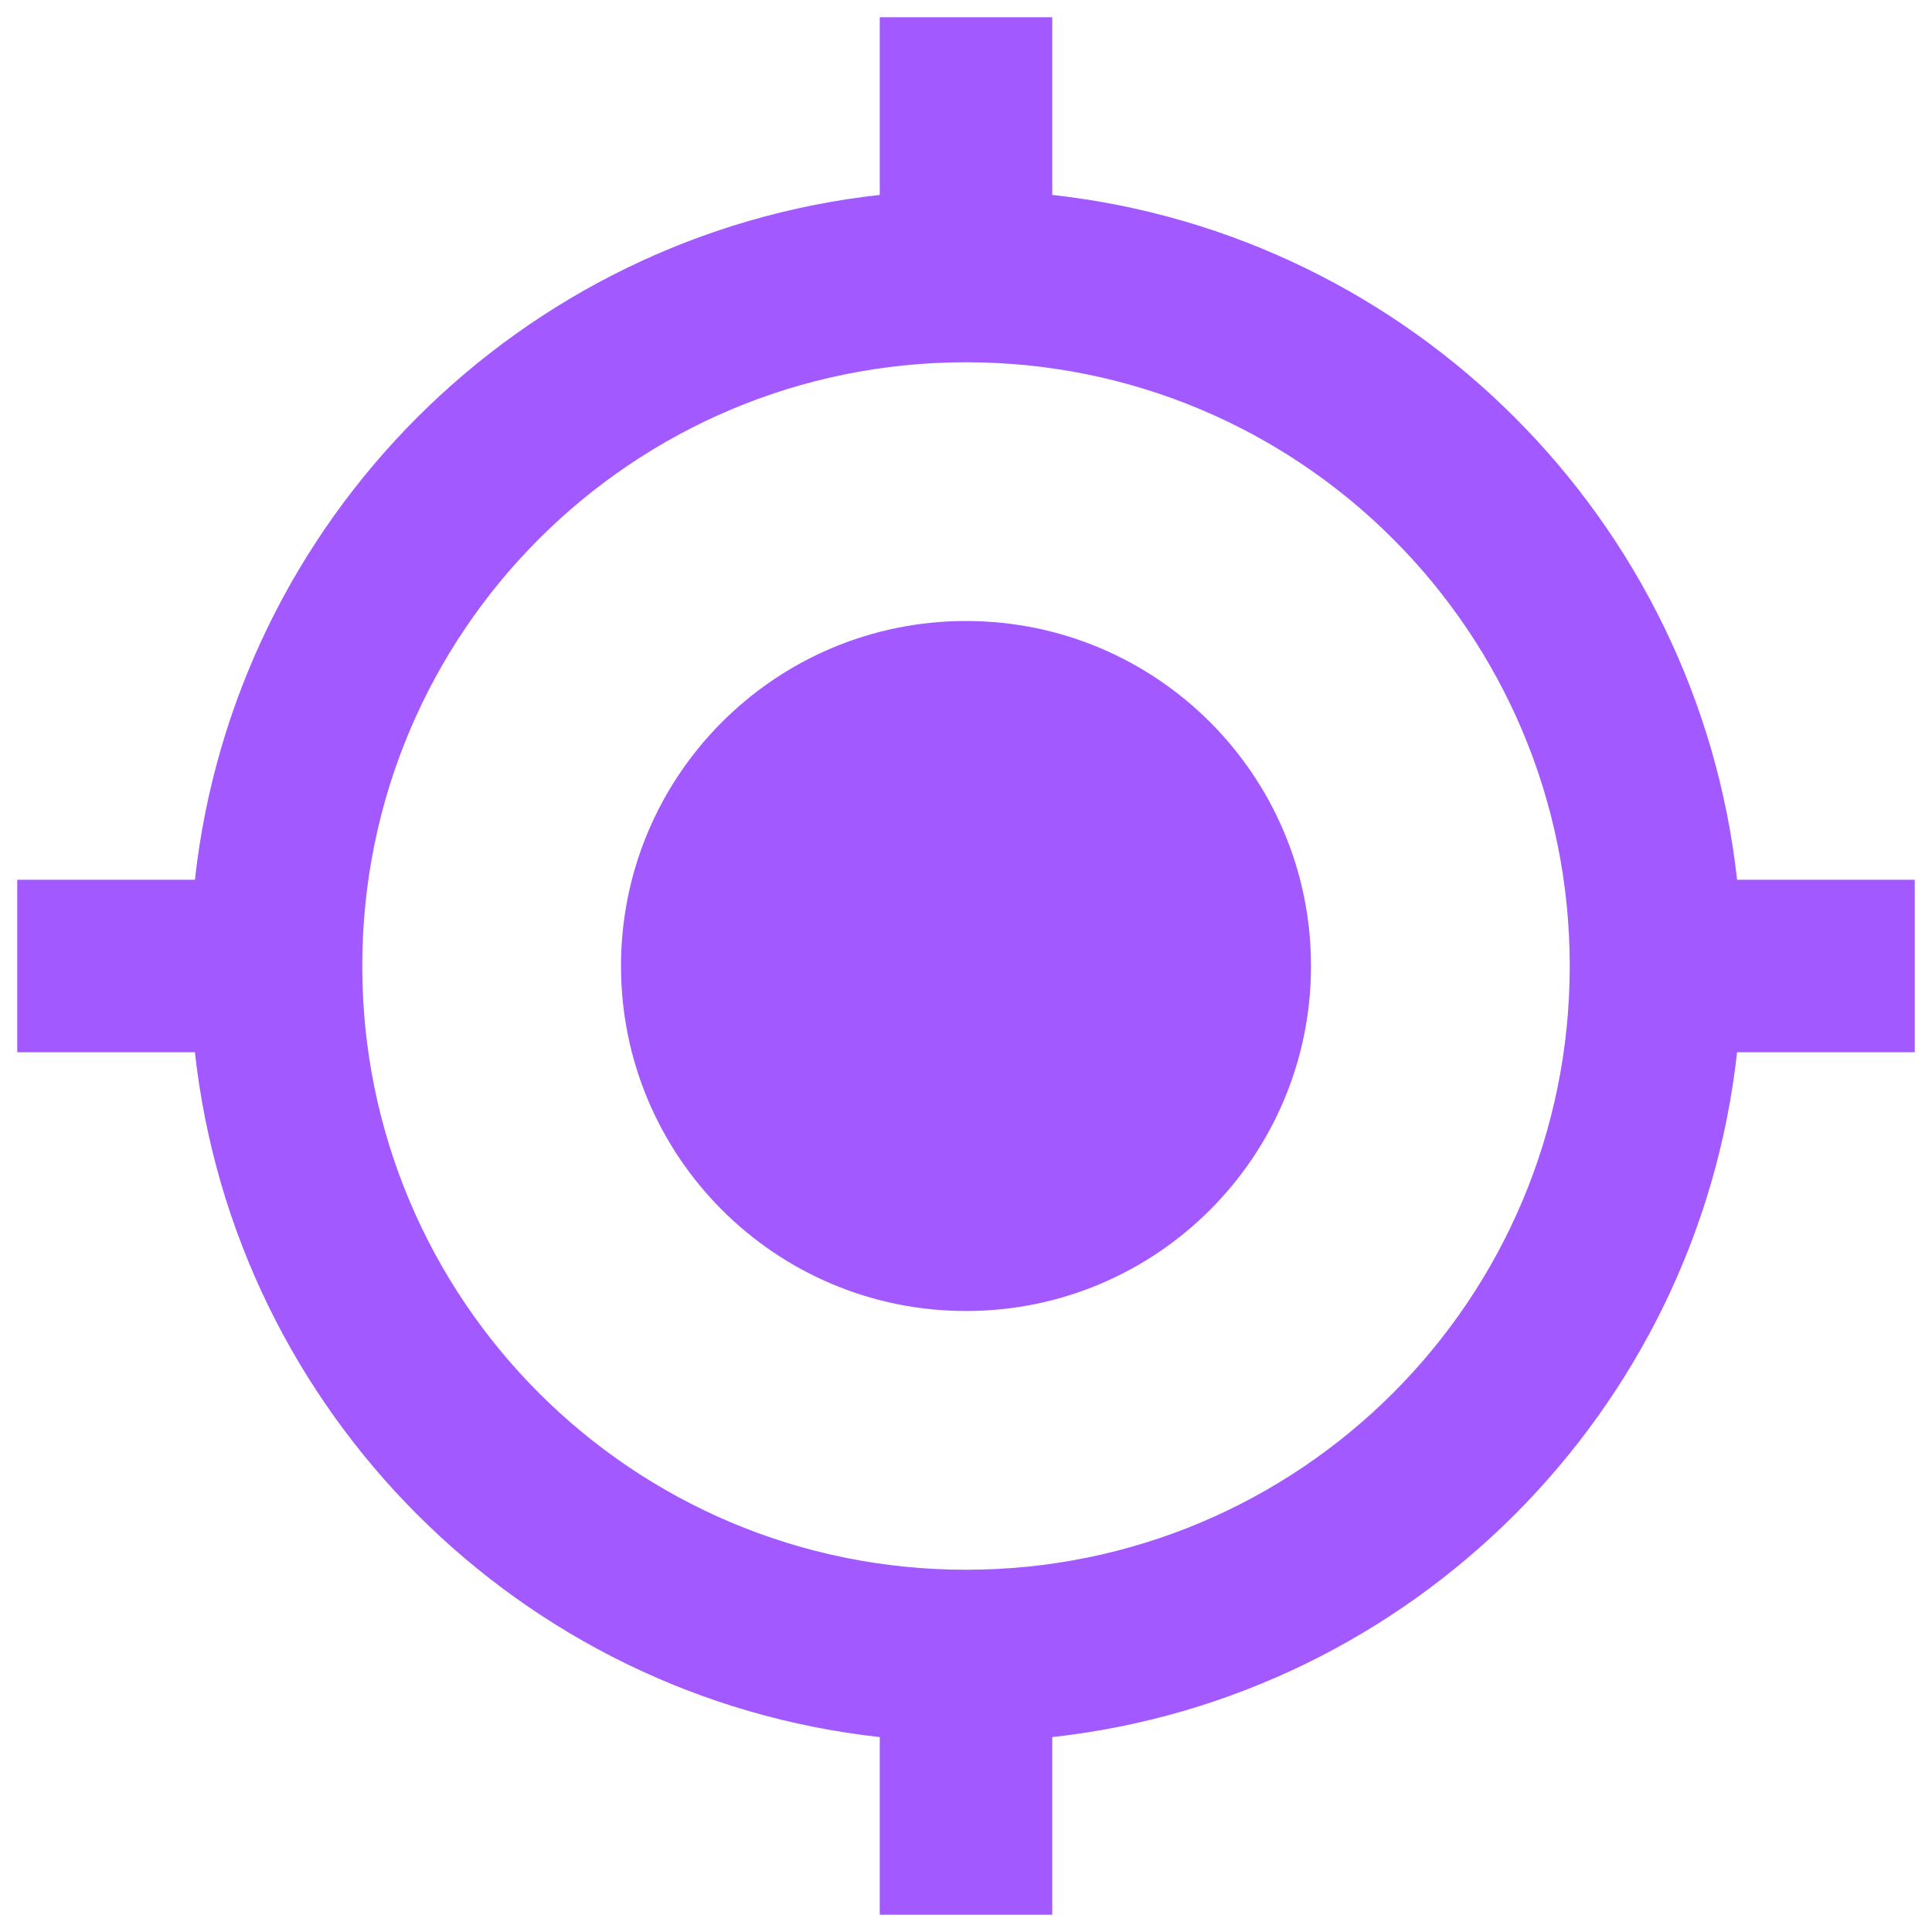 <svg width="28" height="28" viewBox="0 0 28 28" fill="none" xmlns="http://www.w3.org/2000/svg">
<path d="M14 9C11.238 9 9 11.238 9 14C9 16.762 11.238 19 14 19C16.762 19 19 16.762 19 14C19 11.238 16.762 9 14 9ZM25.175 12.75C24.6 7.537 20.462 3.4 15.25 2.825V0.25H12.75V2.825C7.537 3.4 3.4 7.537 2.825 12.75H0.25V15.25H2.825C3.4 20.462 7.537 24.6 12.75 25.175V27.75H15.25V25.175C20.462 24.6 24.6 20.462 25.175 15.25H27.75V12.75H25.175ZM14 22.75C9.162 22.75 5.25 18.837 5.25 14C5.25 9.162 9.162 5.25 14 5.25C18.837 5.25 22.75 9.162 22.75 14C22.75 18.837 18.837 22.75 14 22.75Z" fill="#A259FF"/>
</svg>
